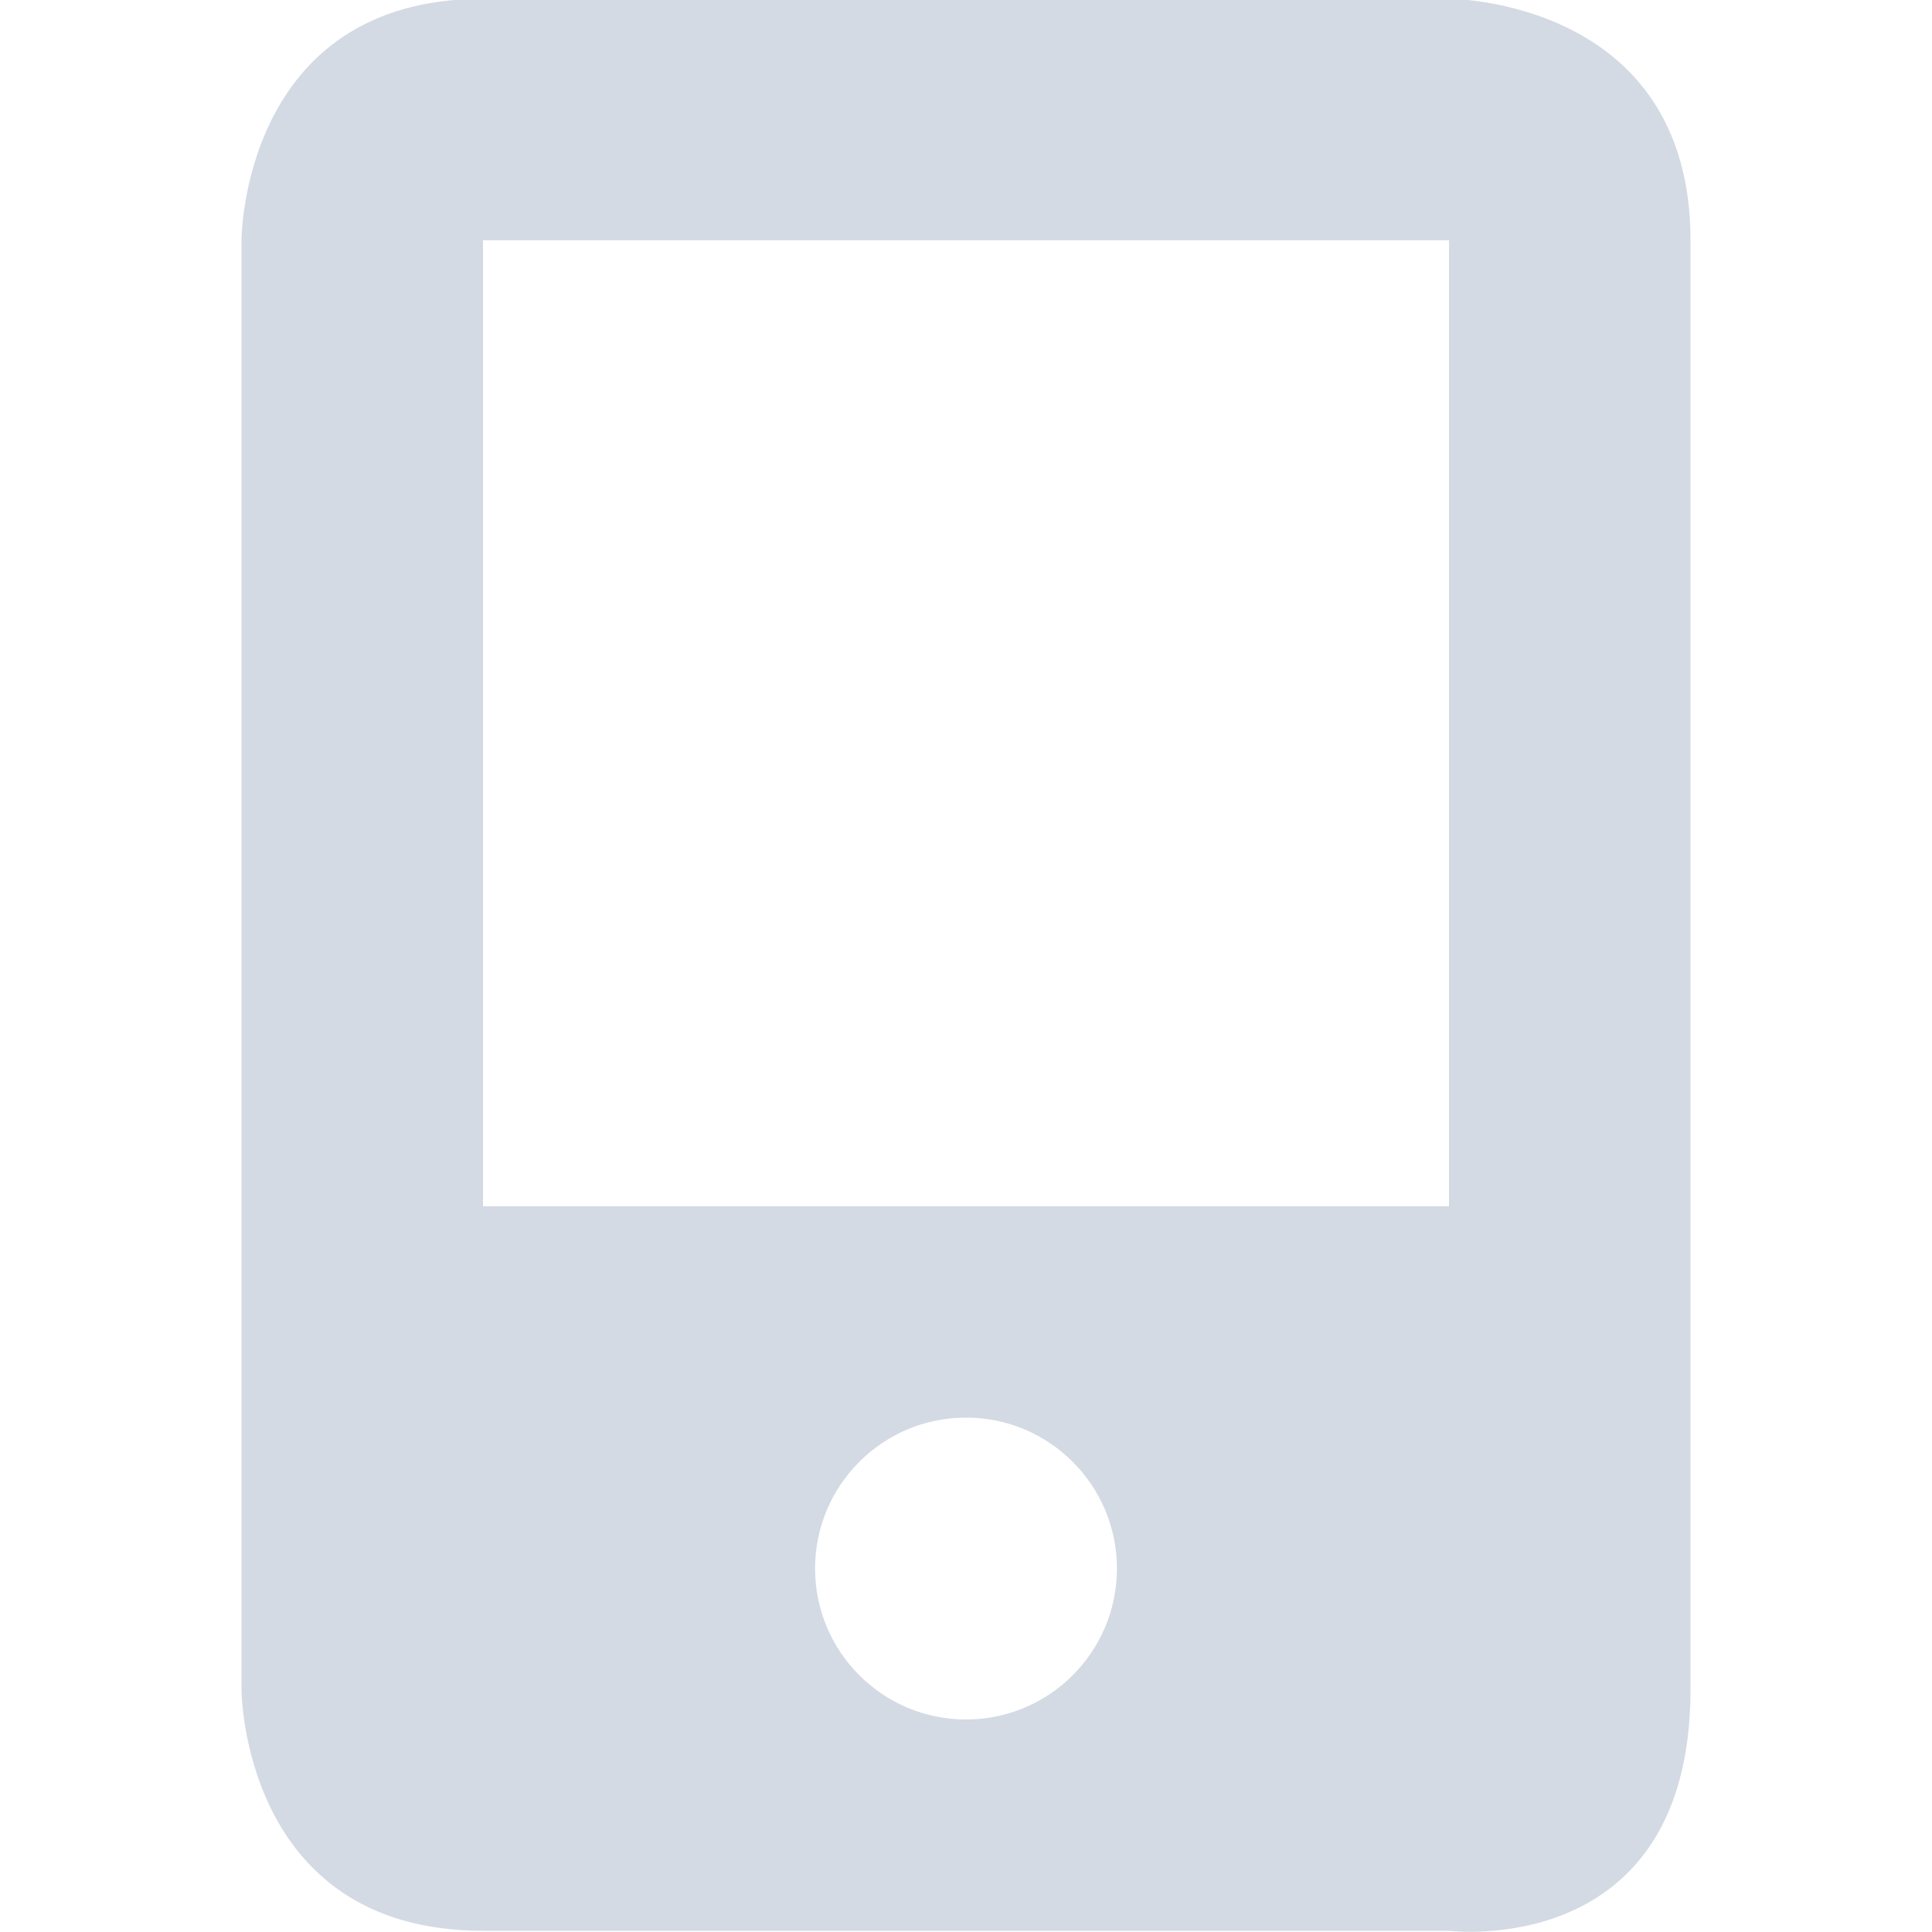 <?xml version="1.0"?>
<svg xmlns="http://www.w3.org/2000/svg" id="svg7384" style="enable-background:new" height="16" width="16" version="1.1">
 <defs id="defs7386">
  <style type="text/css" id="current-color-scheme">
   .ColorScheme-Text { color:#d3dae3; } .ColorScheme-Highlight { color:#48b9c7; }
  </style>
  <filter id="filter7554-9" style="color-interpolation-filters:sRGB">
   <feBlend id="feBlend7556-5" in2="BackgroundImage" mode="darken"/>
  </filter>
 </defs>
 <g id="layer1" transform="translate(-484 -182)">
  <g id="g4269" opacity="1" style="enable-background:new" transform="translate(484 181.99)">
   <g id="layer10-2" filter="url(#filter7554-9)" transform="translate(-325 119)">
    <path id="path5124" d="m327-117v12s0 2 2 2h8s2 0.25 2-2v-12c0-2-2-2-2-2h-8c-2 0-2 2-2 2zm2 0h8v8h-8zm4 9.75c0.69 0 1.25 0.56 1.25 1.25s-0.56 1.25-1.25 1.25-1.25-0.56-1.25-1.25 0.56-1.25 1.25-1.25z" style="fill:currentColor;fill-opacity:1" class="ColorScheme-Text"/>
   </g>
  </g>
 </g>
</svg>
